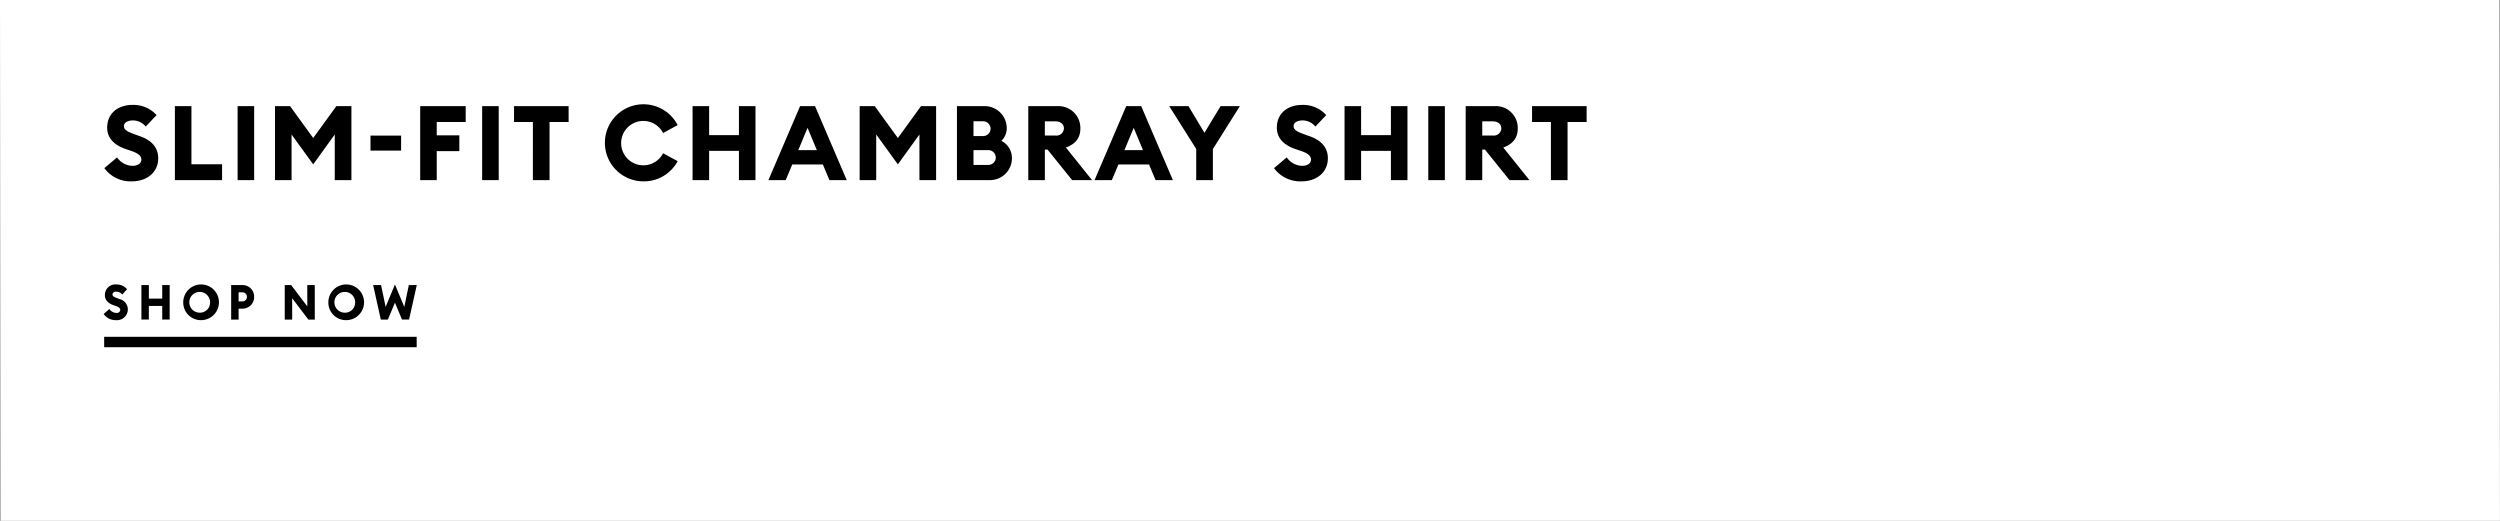 <svg id="copy_copy_2" data-name="copy copy 2" xmlns="http://www.w3.org/2000/svg" width="720" height="150" viewBox="0 0 720 150">
  <rect x="0" y="0" width="720" height="150" fill="#808080" stroke="none"/>
  <defs>
    <style>
      .cls-1 {
        fill: #fff;
      }

      .cls-1, .cls-2 {
        fill-rule: evenodd;
      }
    </style>
  </defs>
  <path id="Rectangle_106_copy_5" data-name="Rectangle 106 copy 5" class="cls-1" d="M0,0H719.813l0.171,150H0.172Z"/>
  <g id="CTA_underline">
    <rect x="30" y="97" width="90" height="3"/>
    <path id="SHOP_now" data-name="SHOP now" class="cls-2" d="M33.395,92.2a3.12,3.12,0,0,0,3.422-3.065,3.05,3.05,0,0,0-2.277-2.967l-0.674-.252c-1.011-.378-1.482-0.616-1.482-1.148a0.984,0.984,0,0,1,1.159-.756,2.1,2.1,0,0,1,1.657.826l1.4-1.54a3.921,3.921,0,0,0-3.085-1.372A3,3,0,0,0,30.215,85c0,1.358.862,2.324,2.412,2.869L33.3,88.1c0.957,0.336,1.334.686,1.334,1.19a0.977,0.977,0,0,1-1.159.826A2.48,2.48,0,0,1,31.5,88.985l-1.644,1.442A4.143,4.143,0,0,0,33.395,92.2Zm7.332-.168h2.142V88.1h3.853v3.933h2.142V82.1H46.723V85.99H42.869V82.1H40.727v9.938ZM57.72,92.2a5.141,5.141,0,1,0-4.945-5.137A5.056,5.056,0,0,0,57.72,92.2Zm0-2.156A2.989,2.989,0,1,1,60.5,87.068,2.9,2.9,0,0,1,57.72,90.049ZM73.191,85.5a3.32,3.32,0,0,0-3.368-3.4H66.575v9.938h2.142V88.887h1.1A3.308,3.308,0,0,0,73.191,85.5Zm-2.075,0a1.282,1.282,0,0,1-1.32,1.3H68.717V84.2H69.8A1.274,1.274,0,0,1,71.116,85.5Zm19.54,6.537V82.1H88.5v6.131L83.851,82.1H82.006v9.938h2.142V85.892l4.662,6.145h1.846ZM99.511,92.2a5.141,5.141,0,1,0-4.945-5.137A5.056,5.056,0,0,0,99.511,92.2Zm0-2.156a2.989,2.989,0,1,1,2.775-2.981A2.9,2.9,0,0,1,99.511,90.049Zm16.265,1.987h2.035l2.223-9.938h-2.29l-1.307,6.3-2.695-6.466L111.061,88.4l-1.307-6.3h-2.291l2.21,9.938h2.034l2.035-4.871Z"/>
  </g>
  <path id="Slim-Fit_Chambray_Shirt" data-name="Slim-Fit Chambray Shirt" class="cls-2" d="M37.946,52.231c4.5,0,7.59-2.7,7.62-6.57,0.03-3.21-1.98-5.25-5.07-6.36l-1.5-.54c-2.25-.81-3.3-1.32-3.3-2.46,0-1.11,1.29-1.62,2.58-1.62a4.738,4.738,0,0,1,3.69,1.77l3.12-3.3a8.887,8.887,0,0,0-6.87-2.94c-4.26,0-7.35,2.43-7.35,6.57,0,2.91,1.92,4.98,5.37,6.15l1.5,0.51c2.13,0.72,2.97,1.47,2.97,2.55,0,1.02-.99,1.77-2.58,1.77a5.573,5.573,0,0,1-4.41-2.43l-3.66,3.09A9.34,9.34,0,0,0,37.946,52.231Zm12.42-.36H63.956v-4.56h-8.82V30.572h-4.77v21.3Zm18.06,0H73.2v-21.3h-4.77v21.3ZM90.2,47.341l6.21-8.61V51.871h4.8v-21.3H96.865l-6.66,9.18-6.66-9.18H79.2v21.3h4.77V38.732Zm16.5-3.96h8.82v-4.32h-8.82v4.32Zm14.31,8.49h4.769v-8.34h6.51v-4.56h-6.51v-3.84h8.34v-4.56H121.015v21.3Zm17.85,0h4.769v-21.3h-4.769v21.3Zm14.609,0h4.8V35.132h5.49v-4.56h-15.72v4.56h5.43V51.871Zm31.74,0.36a11.01,11.01,0,0,0,9.959-5.82l-4.2-2.28a6.39,6.39,0,1,1,0-5.82l4.2-2.28A11.1,11.1,0,1,0,185.214,52.231Zm14.25-.36h4.77v-8.43h8.579v8.43h4.77v-21.3h-4.77v8.34h-8.579v-8.34h-4.77v21.3Zm21.84,0h4.98l1.89-4.5h8.819l1.89,4.5h4.98l-9.12-21.3h-4.319Zm8.61-8.64,2.669-6.42,2.67,6.42h-5.339Zm28.679,4.11,6.21-8.61V51.871h4.8v-21.3h-4.35l-6.66,9.18-6.659-9.18h-4.35v21.3h4.77V38.732Zm17.01,4.53h9.36a6.3,6.3,0,0,0,6.48-6.27,5.566,5.566,0,0,0-3.03-5.04,5.013,5.013,0,0,0,1.53-3.66,6.331,6.331,0,0,0-6.33-6.33H275.6v21.3Zm4.77-12.689v-4.26h2.7a2.165,2.165,0,0,1,2.22,2.16,2.135,2.135,0,0,1-2.22,2.1h-2.7Zm0,8.31v-4.26h4.17a2.167,2.167,0,0,1,2.25,2.13,2.141,2.141,0,0,1-2.22,2.13h-4.2Zm15.78,4.38h4.77v-8.79h0.78l7.08,8.79h5.73l-7.53-9.39c2.7-.96,4.17-2.73,4.17-5.49a6.288,6.288,0,0,0-6.6-6.42h-8.4v21.3Zm4.77-12.84v-4.08h3.06c1.41,0,2.43.75,2.43,2.04a2.156,2.156,0,0,1-2.43,2.04h-3.06Zm14.31,12.84h4.98l1.89-4.5h8.819l1.89,4.5h4.98l-9.12-21.3h-4.319Zm8.61-8.64,2.67-6.42,2.669,6.42h-5.339Zm20.67,8.64h4.8v-8.94l7.769-12.359h-5.549l-4.65,7.68-4.59-7.68h-5.55l7.77,12.33v8.97Zm30.3,0.36c4.5,0,7.59-2.7,7.62-6.57,0.03-3.21-1.98-5.25-5.07-6.36l-1.5-.54c-2.25-.81-3.3-1.32-3.3-2.46,0-1.11,1.29-1.62,2.58-1.62a4.738,4.738,0,0,1,3.69,1.77l3.12-3.3a8.888,8.888,0,0,0-6.87-2.94c-4.259,0-7.349,2.43-7.349,6.57,0,2.91,1.92,4.98,5.369,6.15l1.5,0.51c2.13,0.72,2.97,1.47,2.97,2.55,0,1.02-.99,1.77-2.58,1.77a5.569,5.569,0,0,1-4.409-2.43l-3.66,3.09A9.338,9.338,0,0,0,374.812,52.231Zm12.42-.36H392v-8.43h8.58v8.43h4.77v-21.3h-4.77v8.34H392v-8.34h-4.77v21.3Zm24.12,0h4.77v-21.3h-4.77v21.3Zm10.77,0h4.77v-8.79h0.78l7.079,8.79h5.73l-7.53-9.39c2.7-.96,4.17-2.73,4.17-5.49a6.288,6.288,0,0,0-6.6-6.42h-8.4v21.3Zm4.77-12.84v-4.08h3.06c1.41,0,2.429.75,2.429,2.04a2.155,2.155,0,0,1-2.429,2.04h-3.06Zm19.77,12.84h4.8V35.132h5.489v-4.56H441.232v4.56h5.43V51.871Z"/>
</svg>
